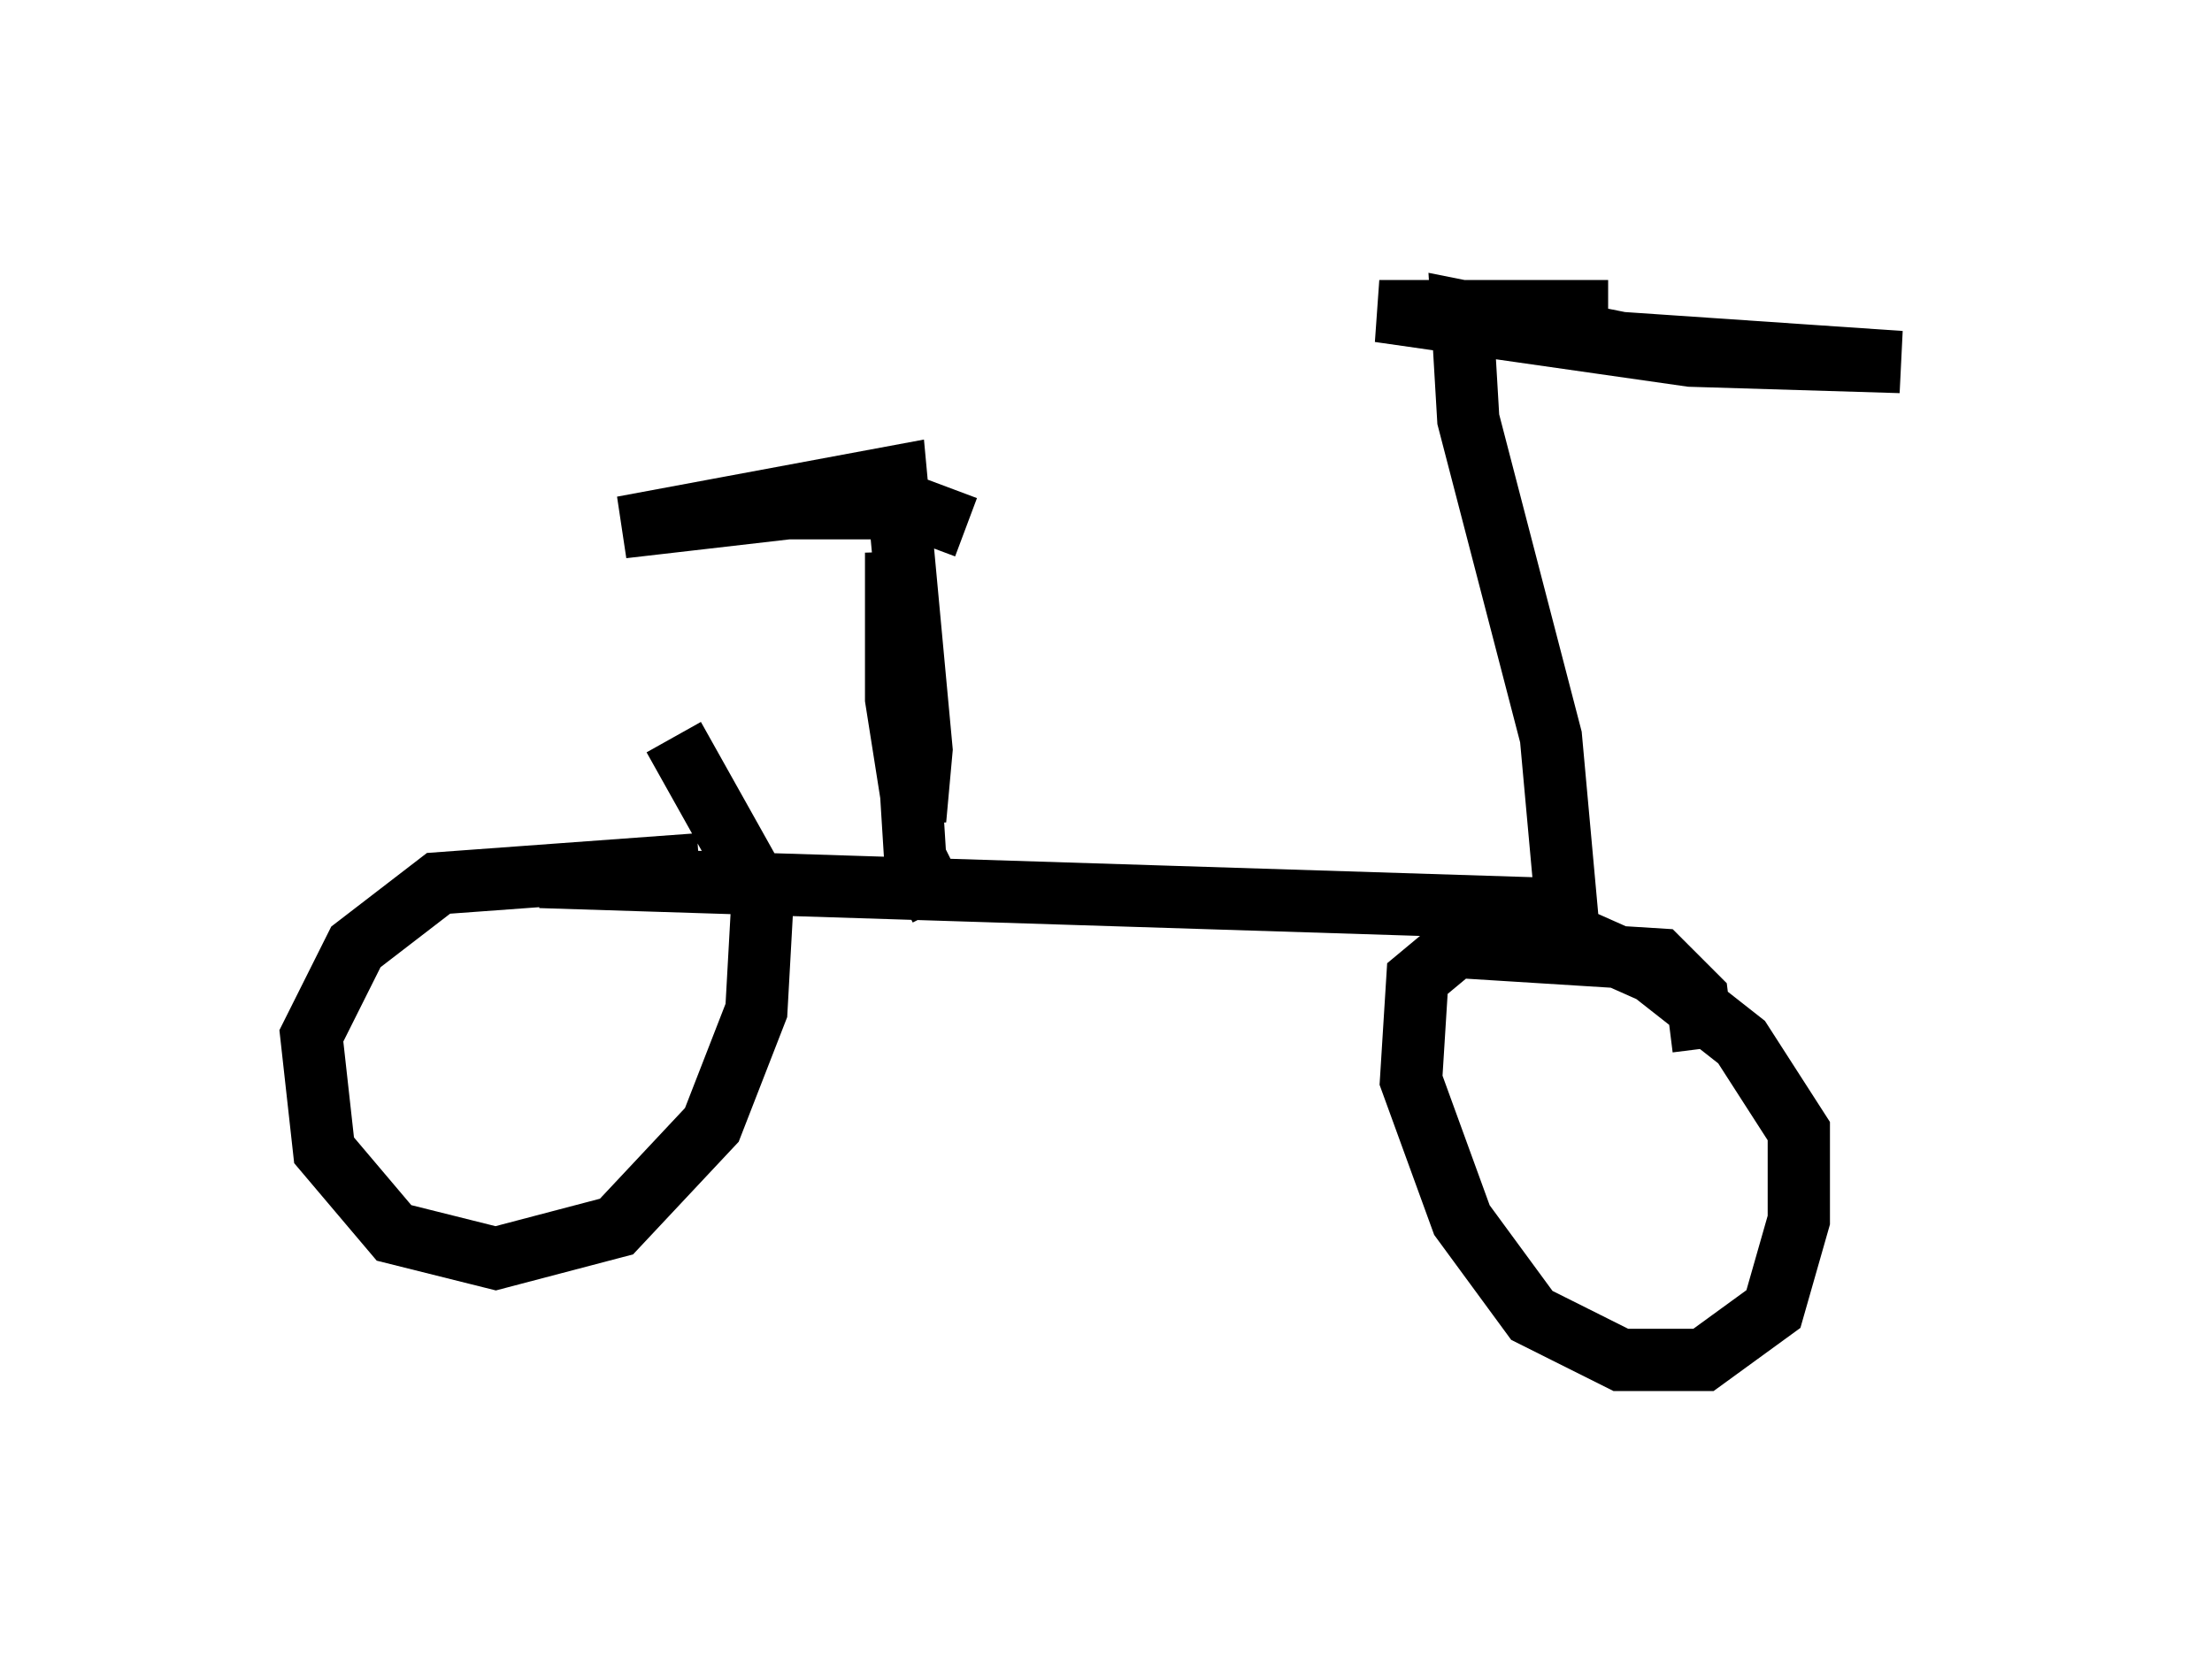 <?xml version="1.0" encoding="utf-8" ?>
<svg baseProfile="full" height="26.844" version="1.1" width="35.521" xmlns="http://www.w3.org/2000/svg" xmlns:ev="http://www.w3.org/2001/xml-events" xmlns:xlink="http://www.w3.org/1999/xlink"><defs /><rect fill="white" height="26.844" width="35.521" x="0" y="0" /><path d="M11.942, 14.392 m-0.715, -0.51 l-4.185, 0.306 -1.327, 1.021 l-0.715, 1.429 0.204, 1.838 l1.123, 1.327 1.633, 0.408 l1.94, -0.51 1.531, -1.633 l0.715, -1.838 0.102, -1.838 l-1.429, -2.552 m-2.144, 2.246 l16.129, 0.51 m2.552, 2.246 l-0.102, -0.817 -0.613, -0.613 l-3.267, -0.204 -0.613, 0.51 l-0.102, 1.633 0.817, 2.246 l1.123, 1.531 1.429, 0.715 l1.327, 0.0 1.123, -0.817 l0.408, -1.429 0.0, -1.429 l-0.919, -1.429 -1.429, -1.123 l-1.838, -0.817 m-3.879, -0.613 l0.0, 0.0 m-5.717, 0.408 l-0.408, -0.817 -0.306, -4.9 l0.0, 2.348 0.306, 1.94 l0.102, -1.123 -0.408, -4.39 l-4.39, 0.817 2.654, -0.306 l2.042, 0.0 0.817, 0.306 m9.698, 6.738 l-0.306, -3.369 -1.327, -5.104 l-0.102, -1.735 2.552, 0.51 l4.492, 0.306 -3.369, -0.102 l-5.002, -0.715 3.675, 0.0 " fill="none" stroke="black" stroke-width="1" /></svg>